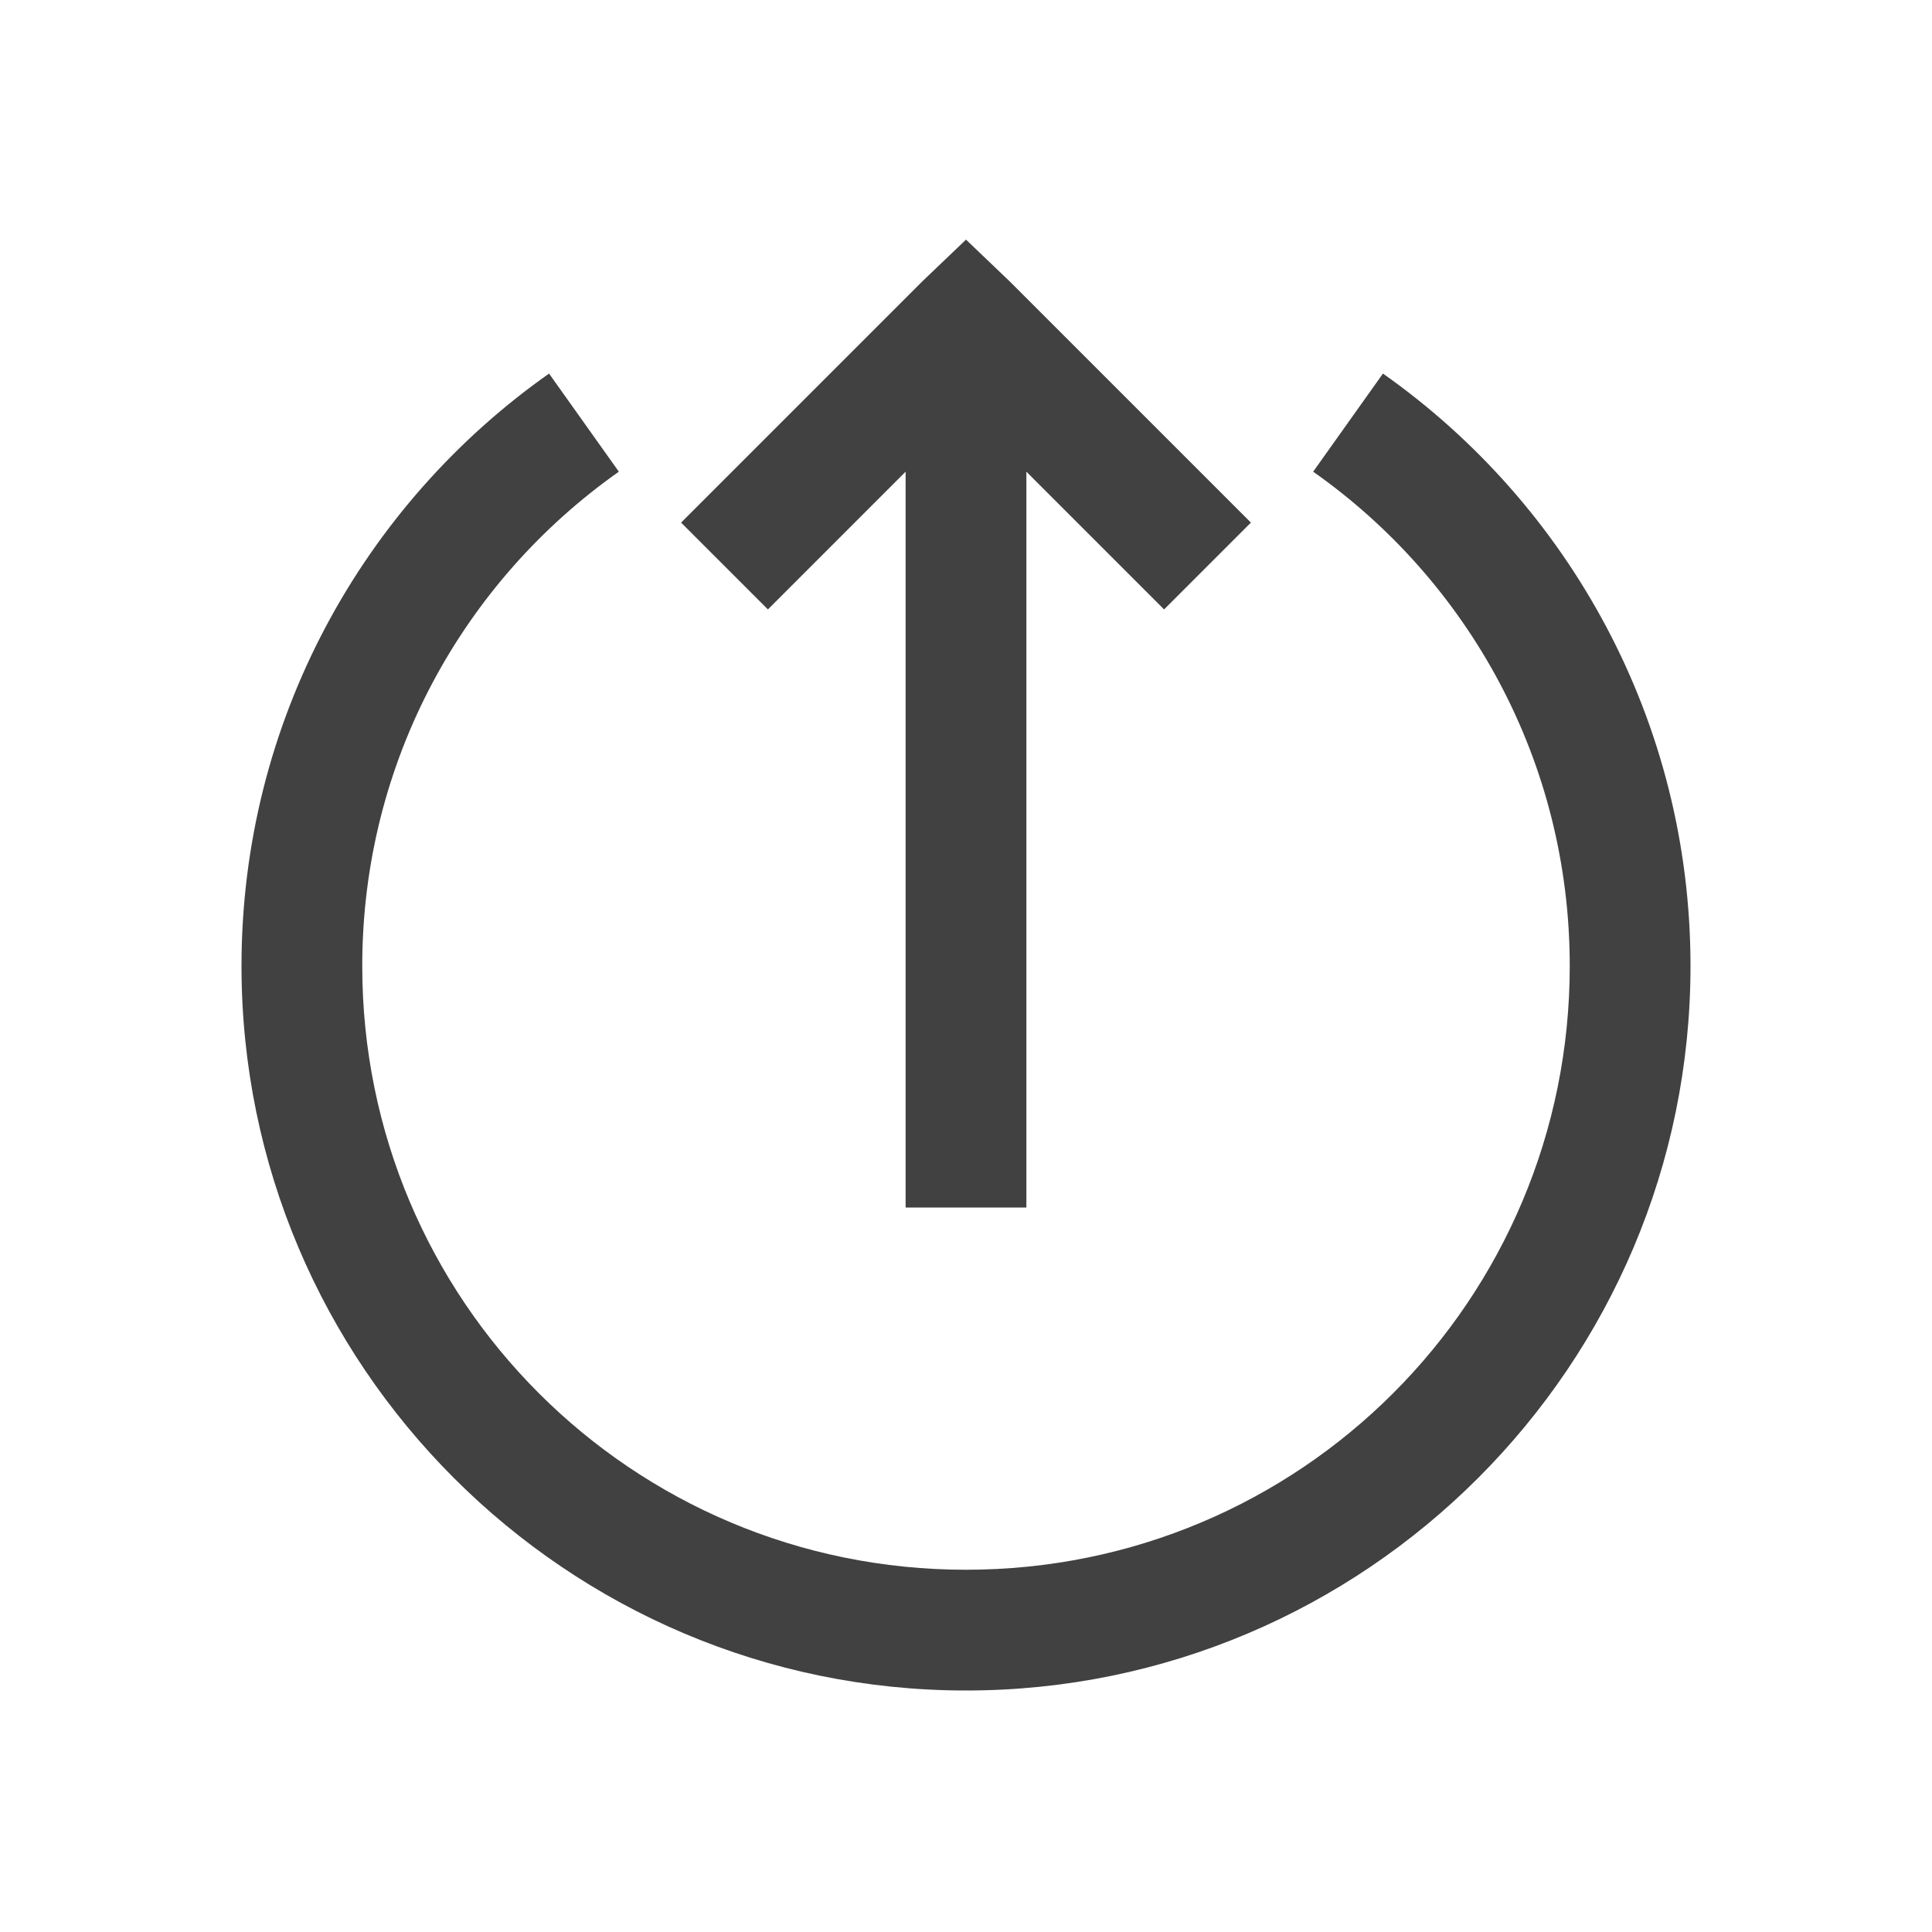 <?xml version="1.0" encoding="UTF-8"?>
<svg xmlns="http://www.w3.org/2000/svg" xmlns:xlink="http://www.w3.org/1999/xlink" width="64pt" height="64pt" viewBox="0 0 64 64" version="1.1">
<g id="surface1">
<path style=" stroke:none;fill-rule:nonzero;fill:#414141;fill-opacity:1;" d="M 32 7.938 L 30.562 9.312 L 22.562 17.312 L 25.438 20.188 L 30 15.625 L 30 40 L 34 40 L 34 15.625 L 38.562 20.188 L 41.438 17.312 L 33.438 9.312 Z M 18.188 12.375 C 12.023 16.719 8 23.898 8 32 C 8 45.234 18.766 56 32 56 C 45.234 56 56 45.234 56 32 C 56 23.898 51.977 16.719 45.812 12.375 L 43.5 15.625 C 48.641 19.242 52 25.219 52 32 C 52 43.07 43.07 52 32 52 C 20.93 52 12 43.07 12 32 C 12 25.219 15.359 19.25 20.5 15.625 Z "/>
</g>
</svg>
